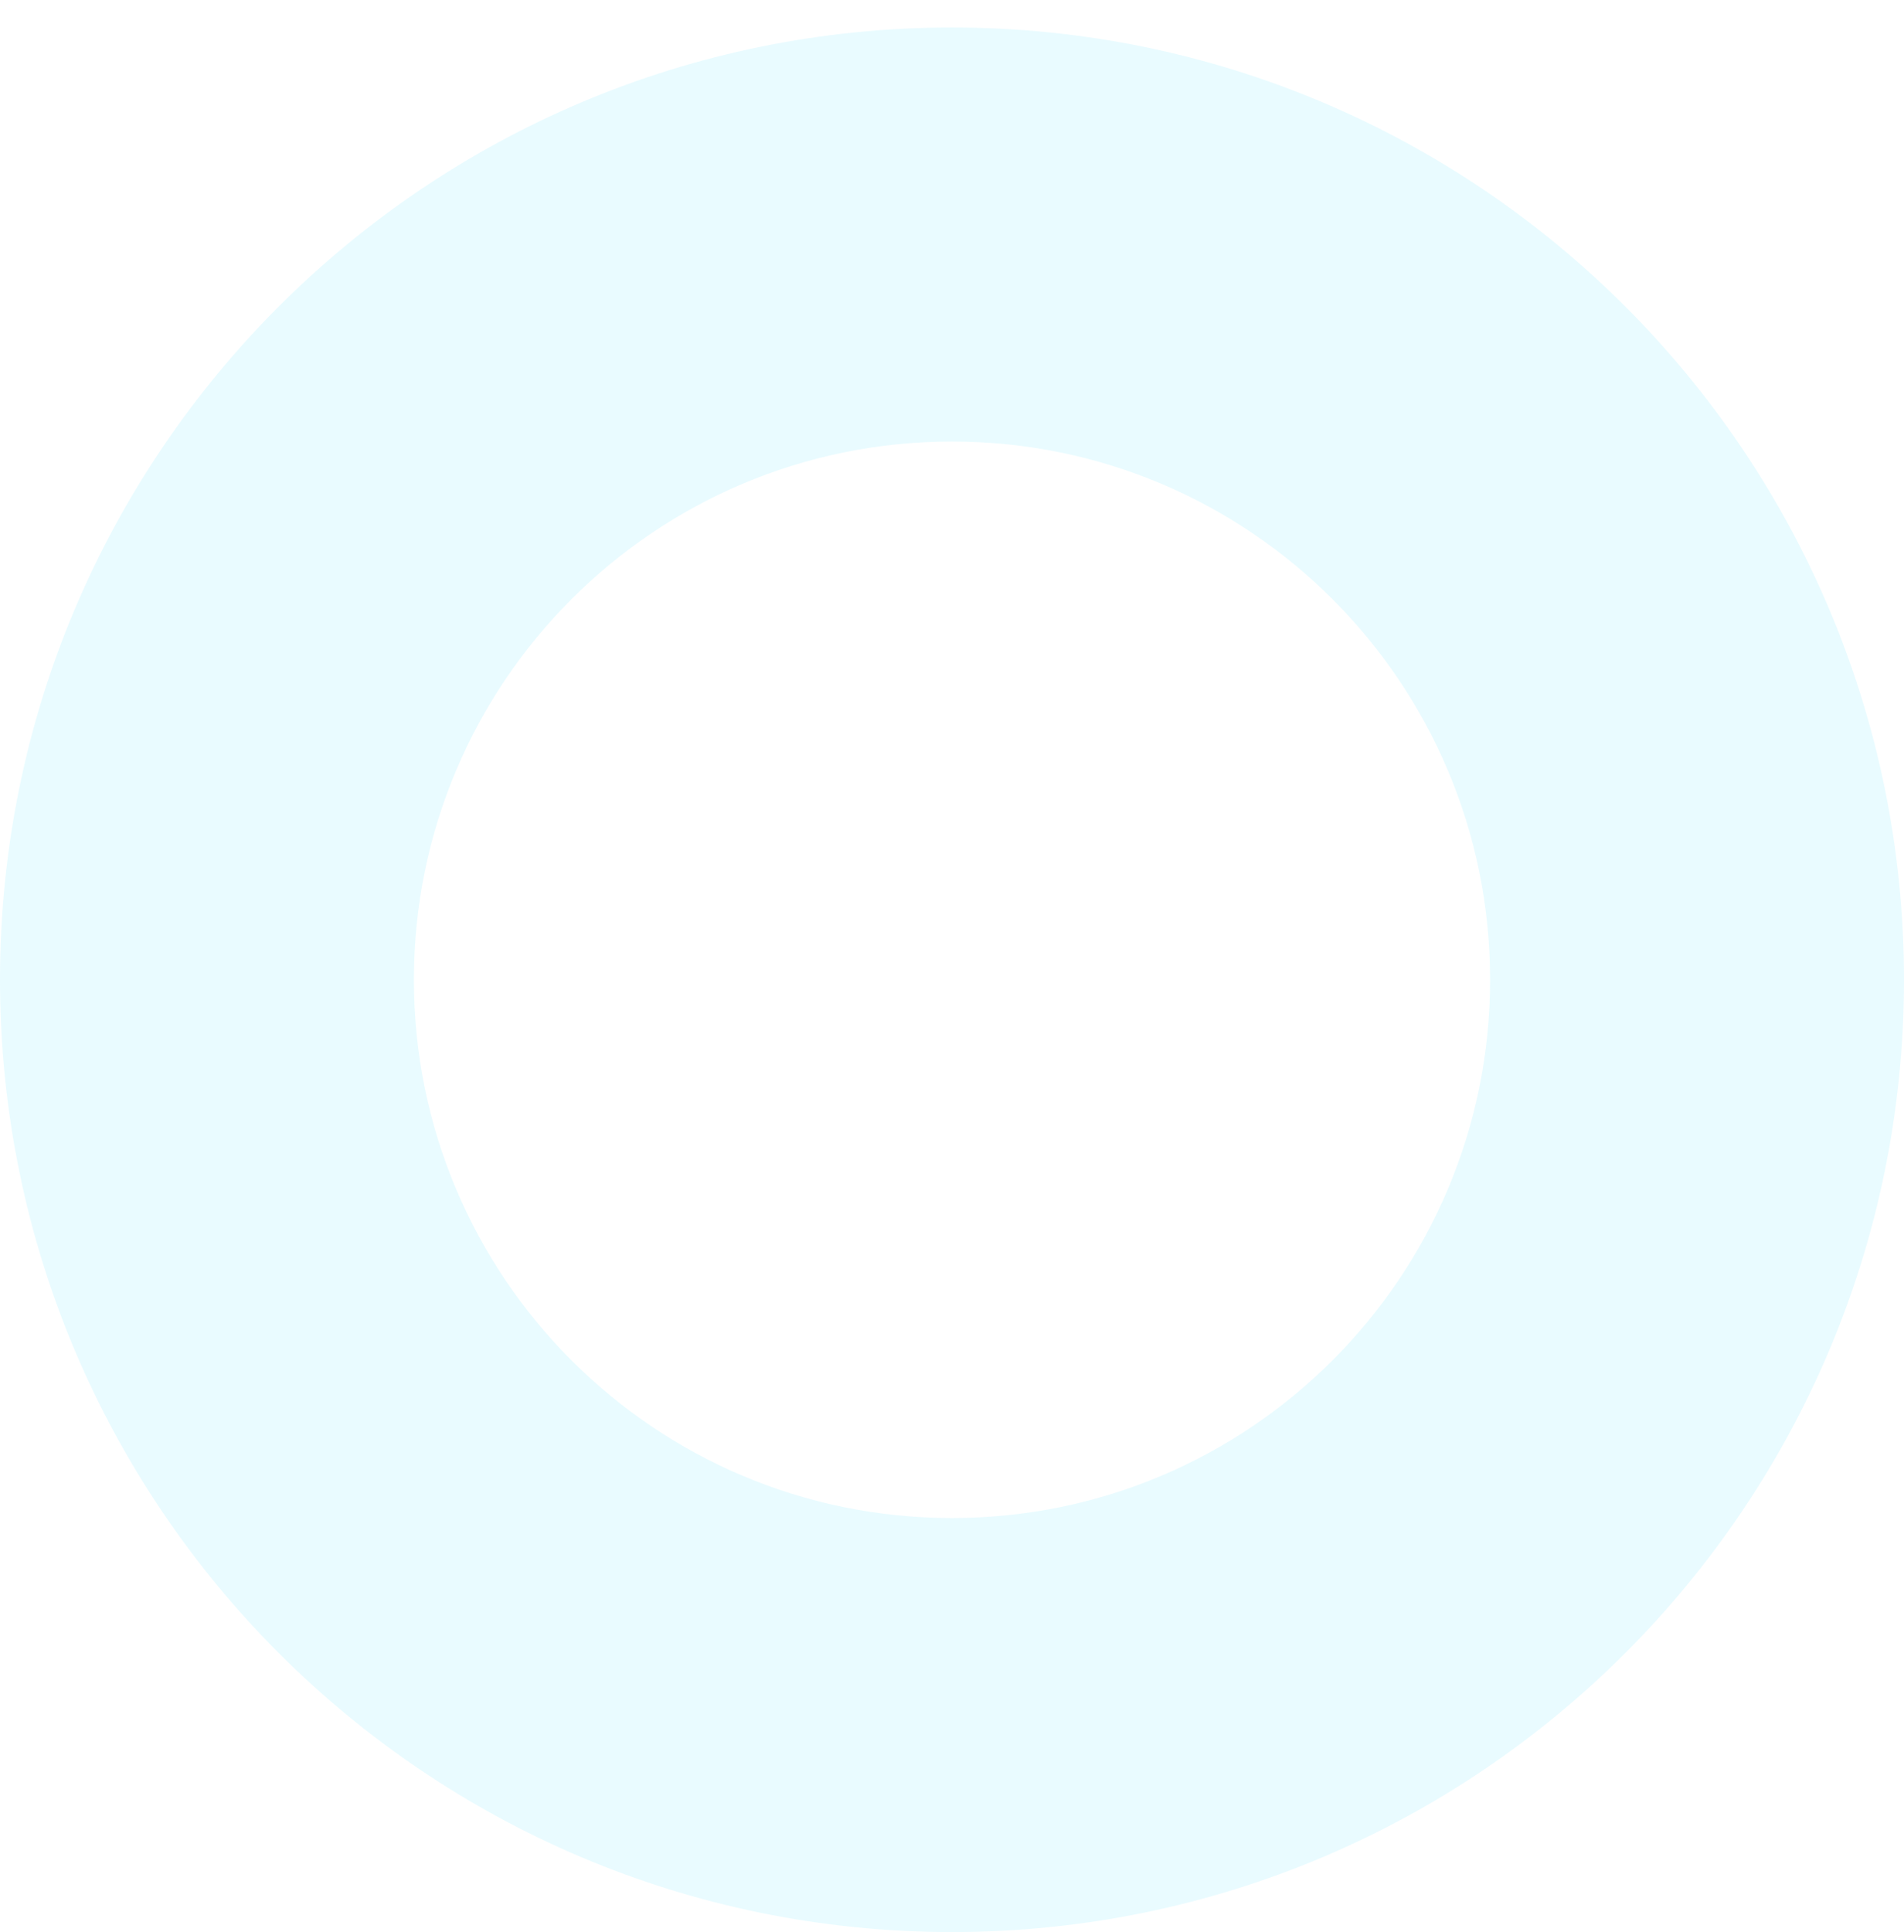 <svg width="69" height="70" fill="none" xmlns="http://www.w3.org/2000/svg"><path opacity=".3" fill-rule="evenodd" clip-rule="evenodd" d="M34.5 54.996c10.77 0 19.5-8.73 19.5-19.5s-8.73-19.5-19.5-19.5-19.5 8.73-19.5 19.5 8.73 19.5 19.5 19.5zm0 15c19.054 0 34.5-15.446 34.5-34.5C69 16.442 53.554.996 34.5.996 15.446.996 0 16.442 0 35.496c0 19.054 15.446 34.5 34.5 34.5z" fill="#B6F1FF"/></svg>